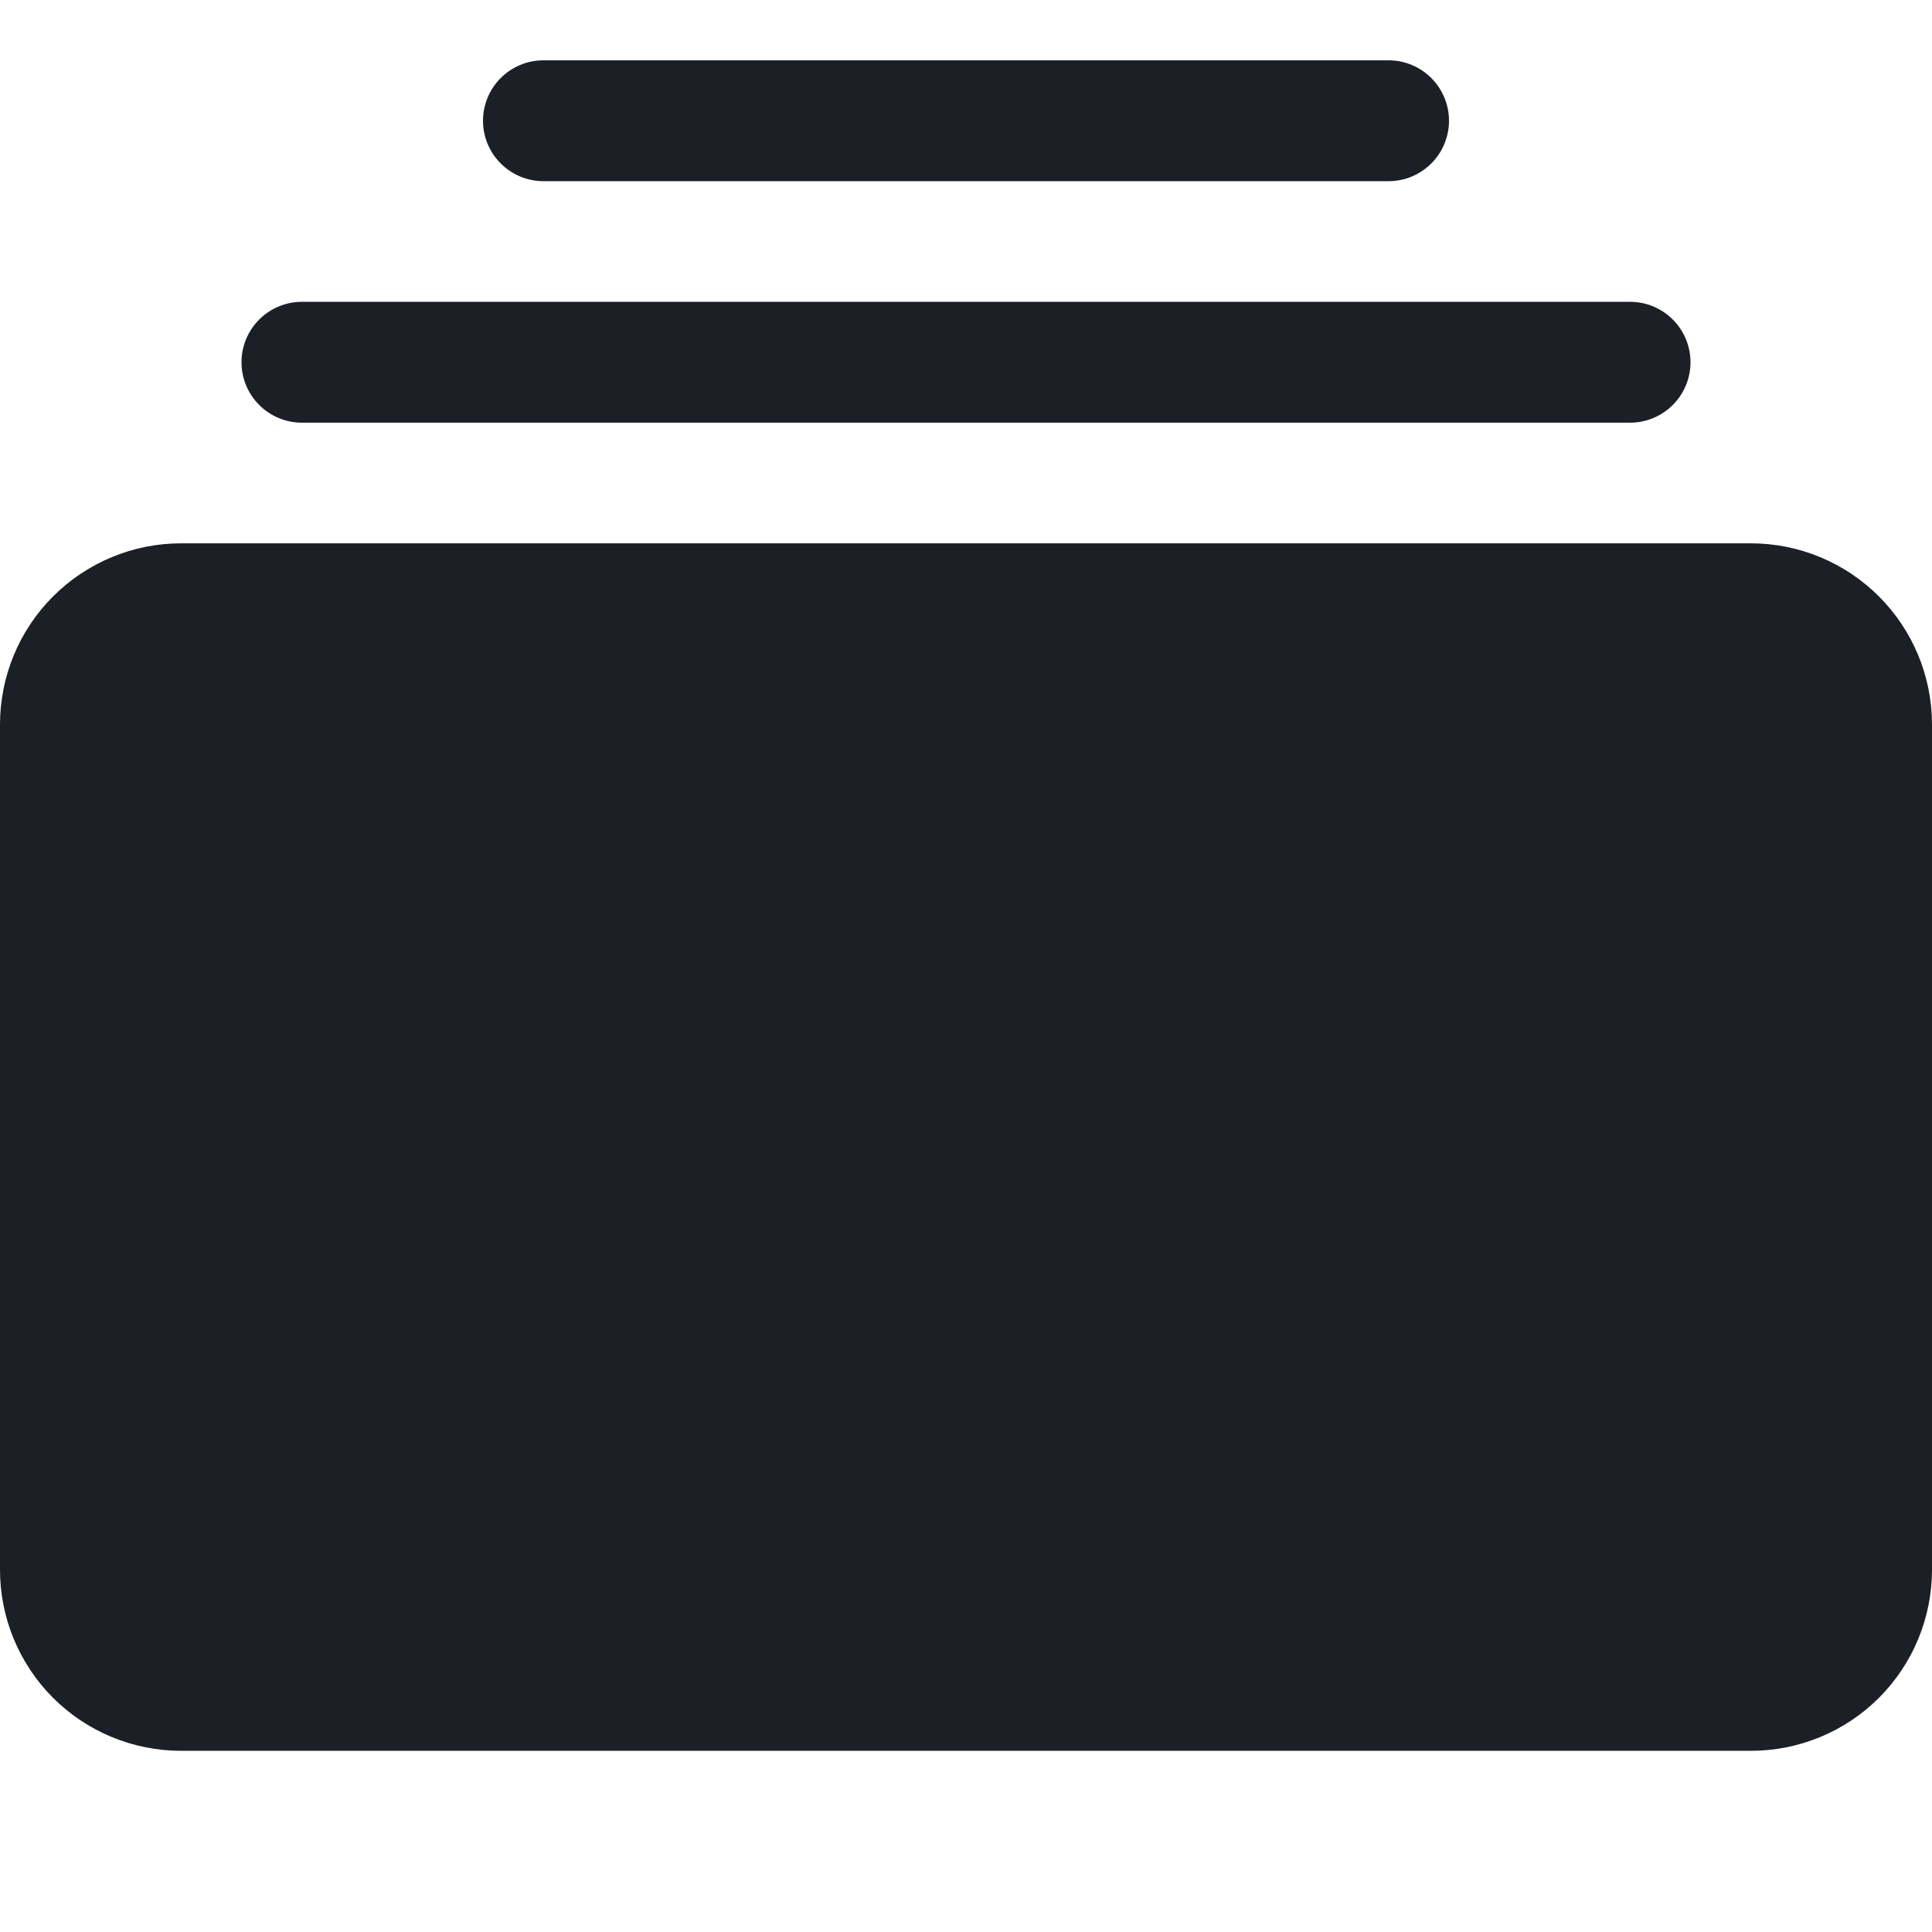 <svg width="18" height="18" viewBox="0 0 18 18" fill="none" xmlns="http://www.w3.org/2000/svg">
<g id="collection-fill" clip-path="url(#clip0_316_2235)">
<path id="Vector" d="M0 14.625C0 15.073 0.178 15.502 0.494 15.818C0.811 16.135 1.24 16.312 1.688 16.312H16.312C16.76 16.312 17.189 16.135 17.506 15.818C17.822 15.502 18 15.073 18 14.625V6.75C18 6.302 17.822 5.873 17.506 5.557C17.189 5.24 16.76 5.062 16.312 5.062H1.688C1.24 5.062 0.811 5.24 0.494 5.557C0.178 5.873 0 6.302 0 6.75L0 14.625ZM2.25 3.375C2.25 3.524 2.309 3.667 2.415 3.773C2.52 3.878 2.663 3.938 2.812 3.938H15.188C15.337 3.938 15.48 3.878 15.585 3.773C15.691 3.667 15.75 3.524 15.75 3.375C15.75 3.226 15.691 3.083 15.585 2.977C15.48 2.872 15.337 2.812 15.188 2.812H2.812C2.663 2.812 2.52 2.872 2.415 2.977C2.309 3.083 2.25 3.226 2.25 3.375ZM4.5 1.125C4.5 1.274 4.559 1.417 4.665 1.523C4.77 1.628 4.913 1.688 5.062 1.688H12.938C13.087 1.688 13.23 1.628 13.335 1.523C13.441 1.417 13.5 1.274 13.5 1.125C13.5 0.976 13.441 0.833 13.335 0.727C13.23 0.622 13.087 0.562 12.938 0.562H5.062C4.913 0.562 4.77 0.622 4.665 0.727C4.559 0.833 4.5 0.976 4.5 1.125Z" fill="#1C2026"/>
</g>
<defs>
<clipPath id="clip0_316_2235">
<rect width="18" height="18" fill="white"/>
</clipPath>
</defs>
</svg>
